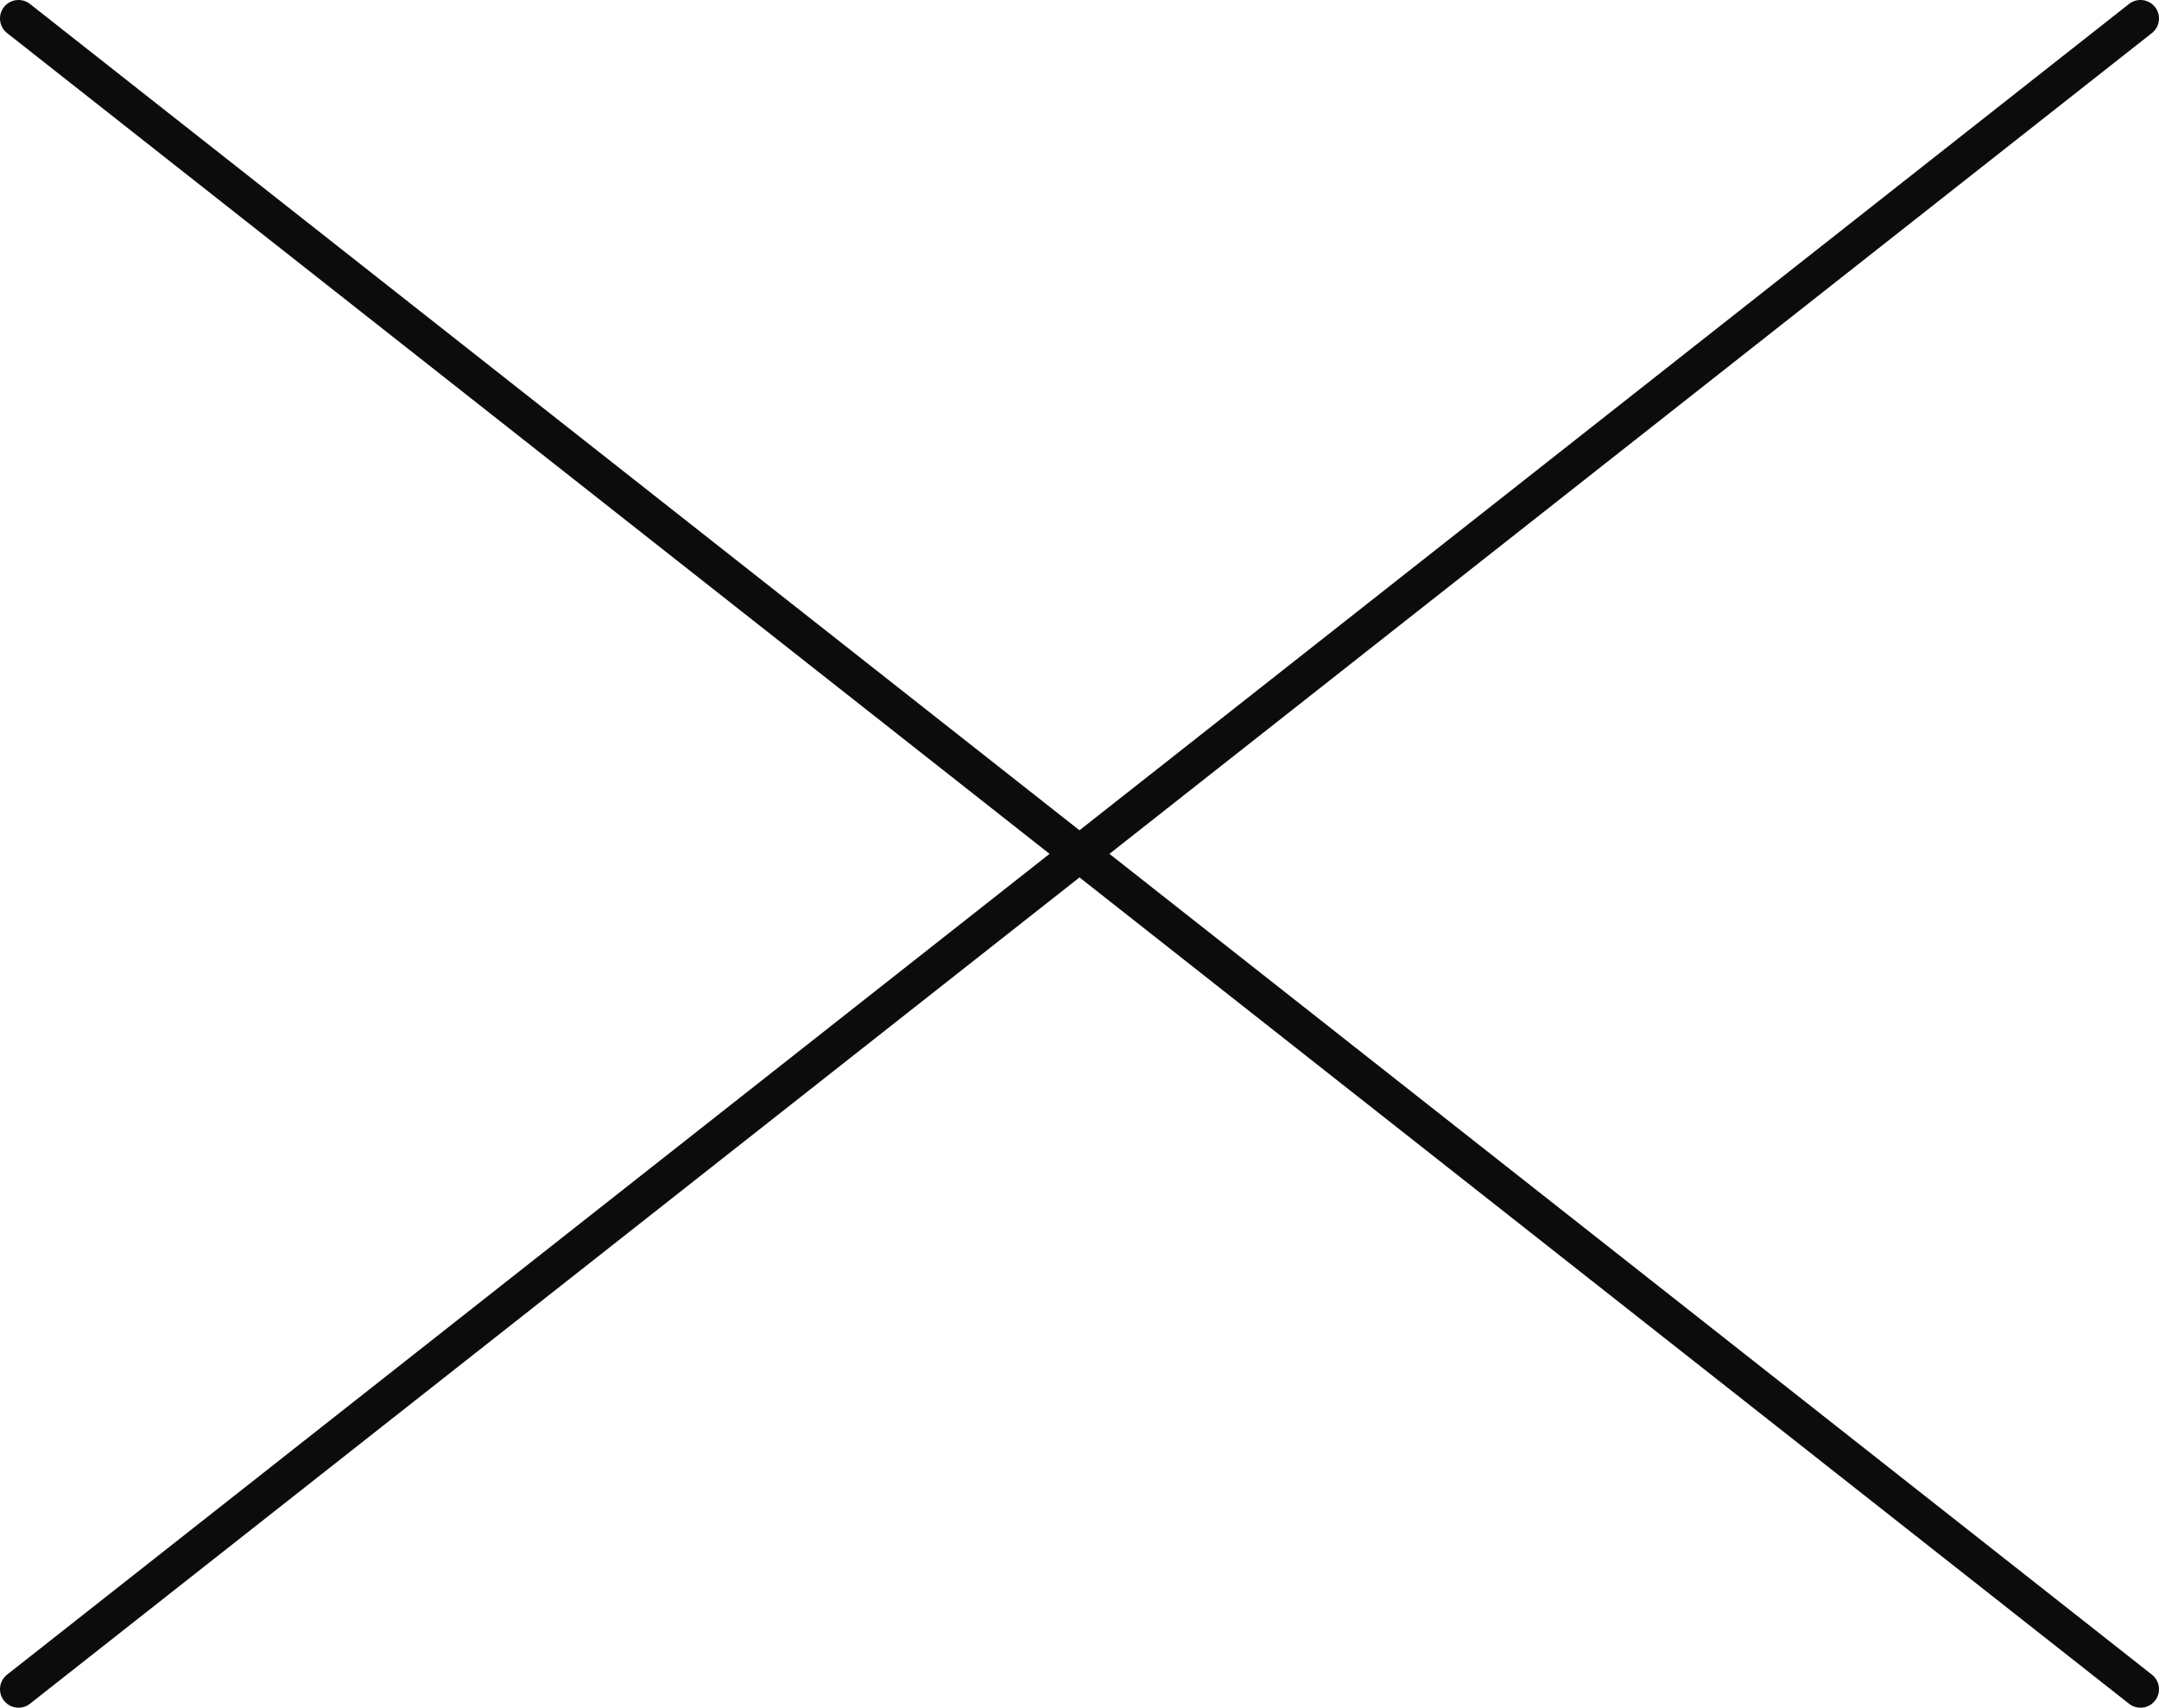 <svg version="1.1" id="图层_1" x="0px" y="0px" width="198.096px" height="156.707px" viewBox="0 0 198.096 156.707" enable-background="new 0 0 198.096 156.707" xml:space="preserve" xmlns="http://www.w3.org/2000/svg" xmlns:xlink="http://www.w3.org/1999/xlink" xmlns:xml="http://www.w3.org/XML/1998/namespace">
  <path fill="#0C0C0C" d="M197.447,153.674l-95.653-75.32l95.653-75.321c0.738-0.581,0.865-1.649,0.284-2.386
	c-0.58-0.736-1.649-0.863-2.385-0.284l-96.3,75.828L2.75,0.363C2.014-0.216,0.945-0.089,0.365,0.647
	c-0.581,0.737-0.454,1.805,0.283,2.386l95.653,75.321l-95.653,75.32c-0.737,0.58-0.864,1.648-0.283,2.385
	c0.334,0.426,0.832,0.648,1.335,0.648c0.368,0,0.739-0.119,1.05-0.364l96.298-75.827l96.3,75.827
	c0.311,0.245,0.681,0.364,1.05,0.364c0.503,0,1-0.223,1.335-0.648C198.312,155.322,198.185,154.254,197.447,153.674z" class="color c1"/>
</svg>